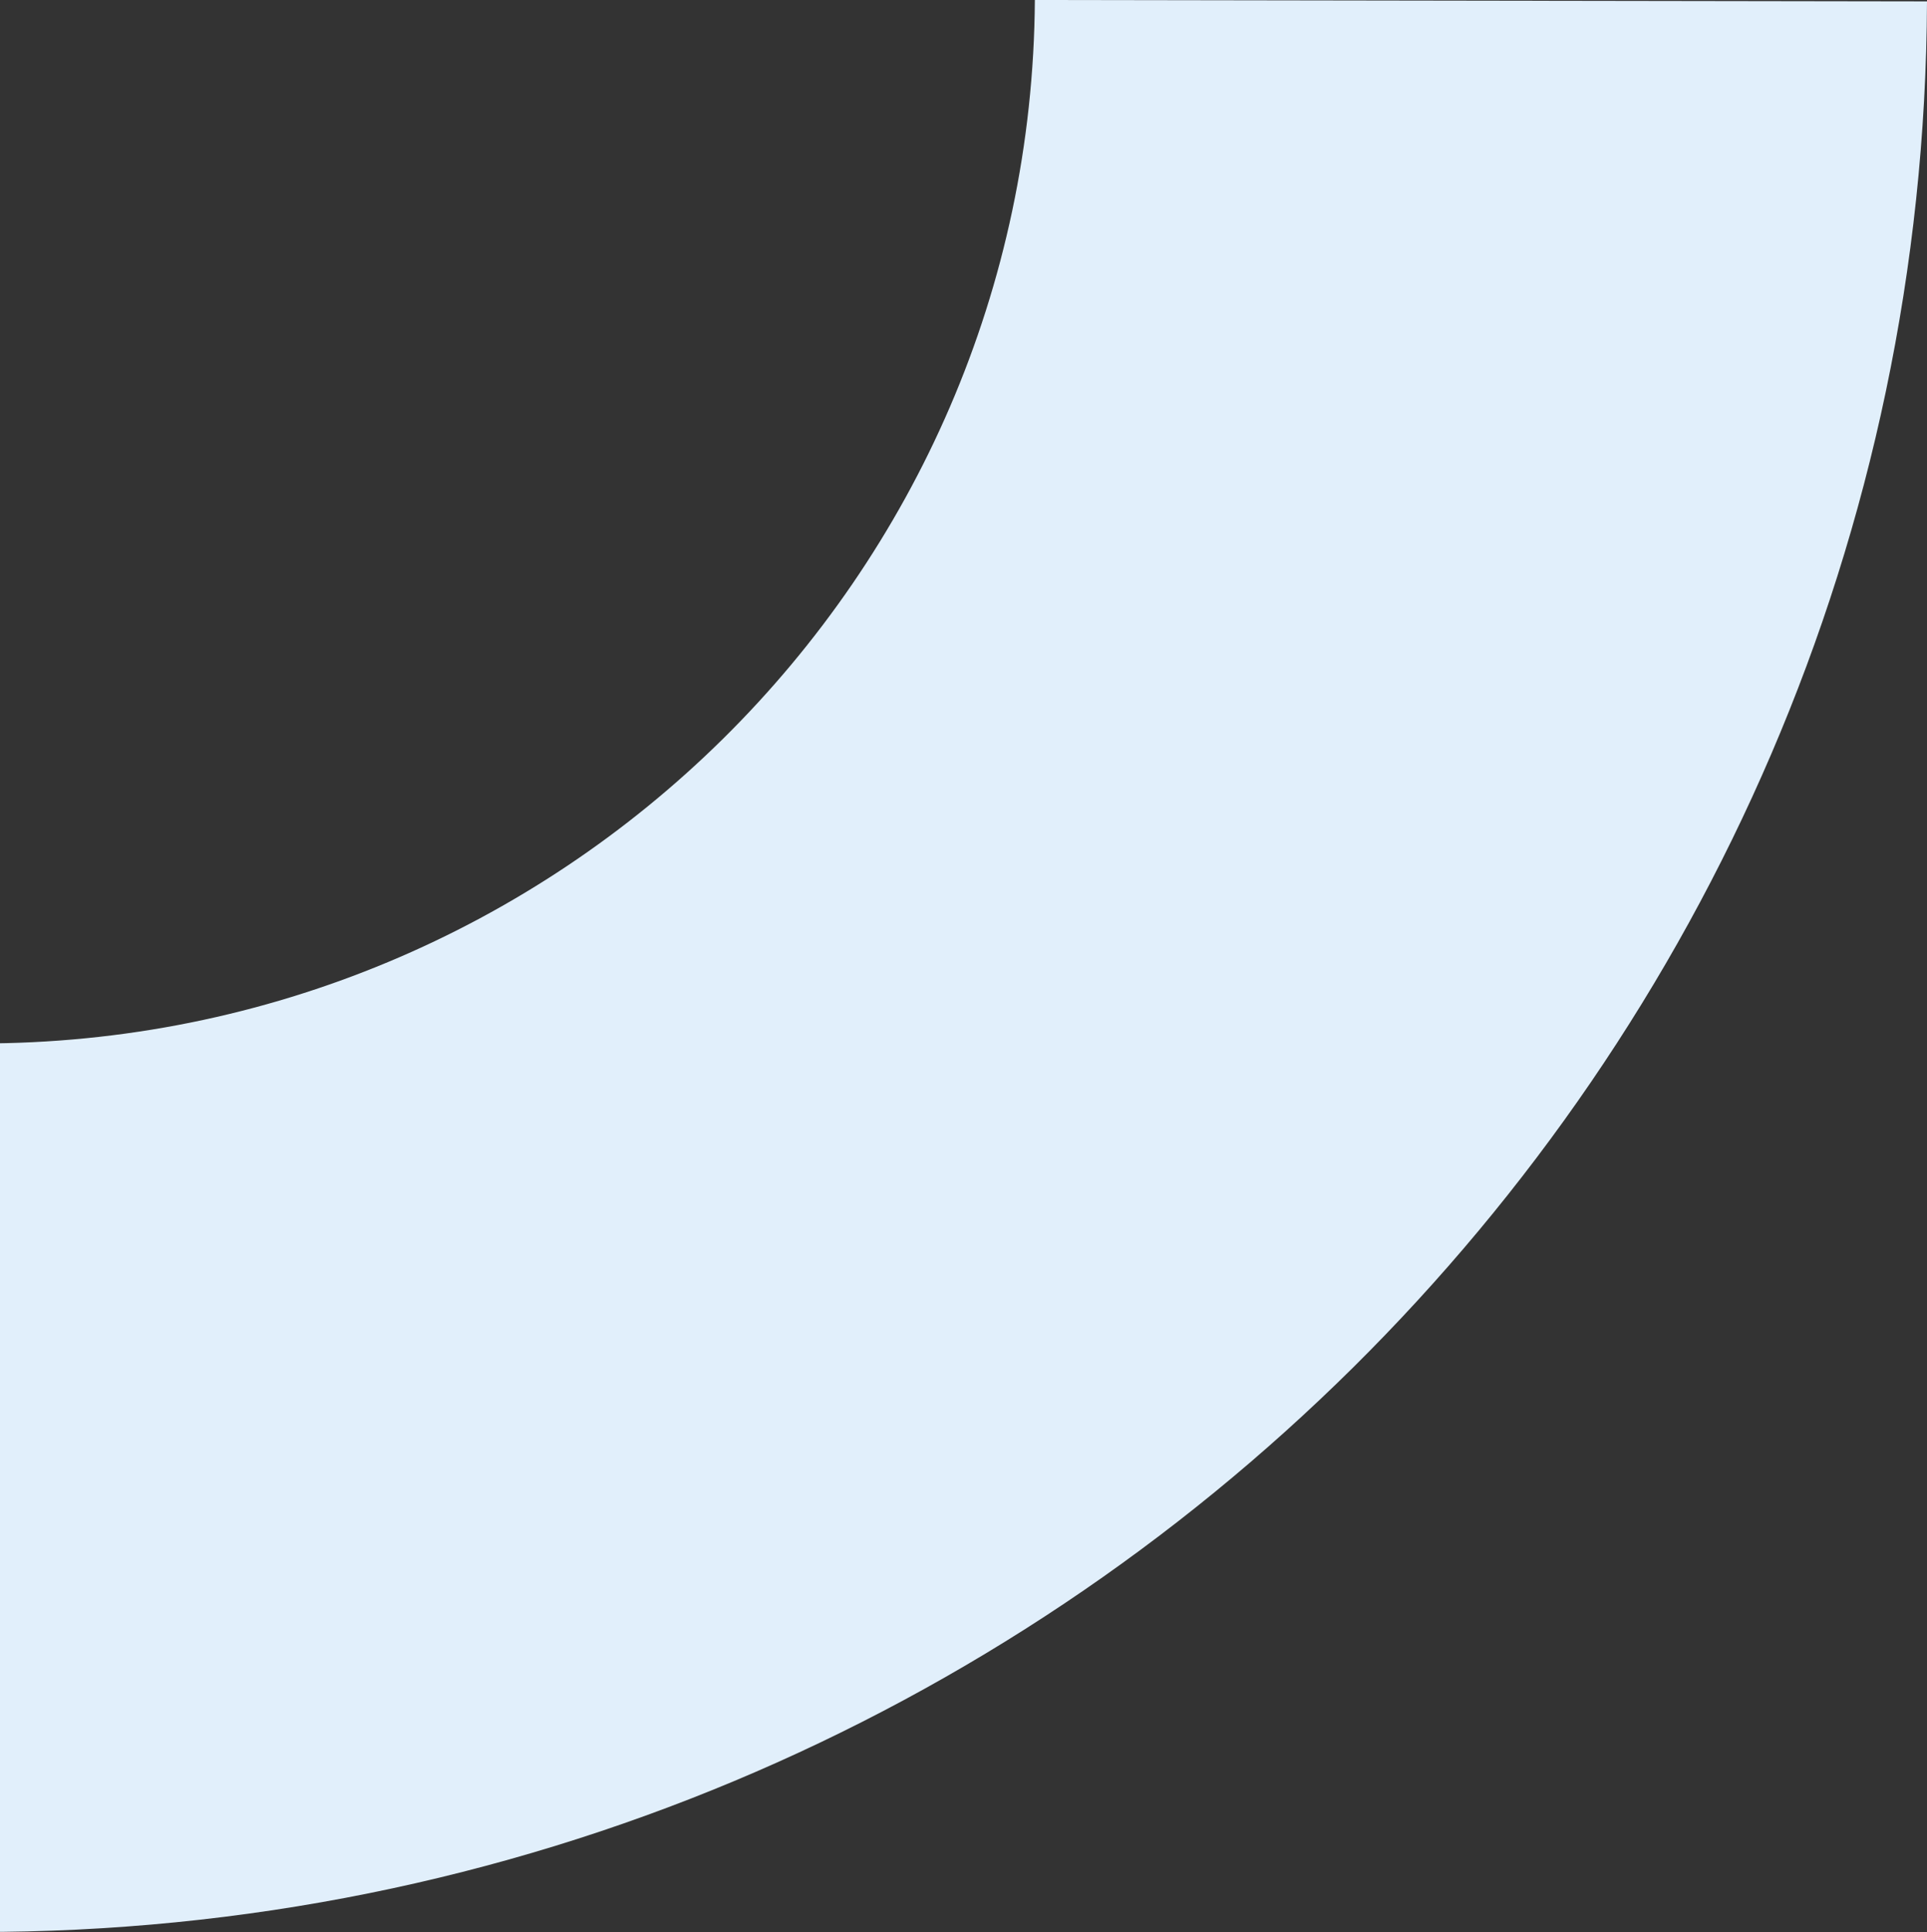 <svg xmlns="http://www.w3.org/2000/svg" width="418" height="419" viewBox="0 0 418 419">
  <rect x="0" y="0" width="418" height="419" fill="#333333" stroke="none"/>
  <defs>
    <style>
      .cls-1 {
        fill: #e1effb;
        fill-rule: evenodd;
        mix-blend-mode: multiply;
      }
    </style>
  </defs>
  <path id="形狀_5" data-name="形狀 5" class="cls-1" d="M-5.013,2438l0.367-192.7c125.97,0.2,228.34-101.03,229.125-226.3L418,2019.3C417.017,2250.96,227.8,2438.36-5.013,2438Z" transform="translate(0 -2019)"/>
</svg>
